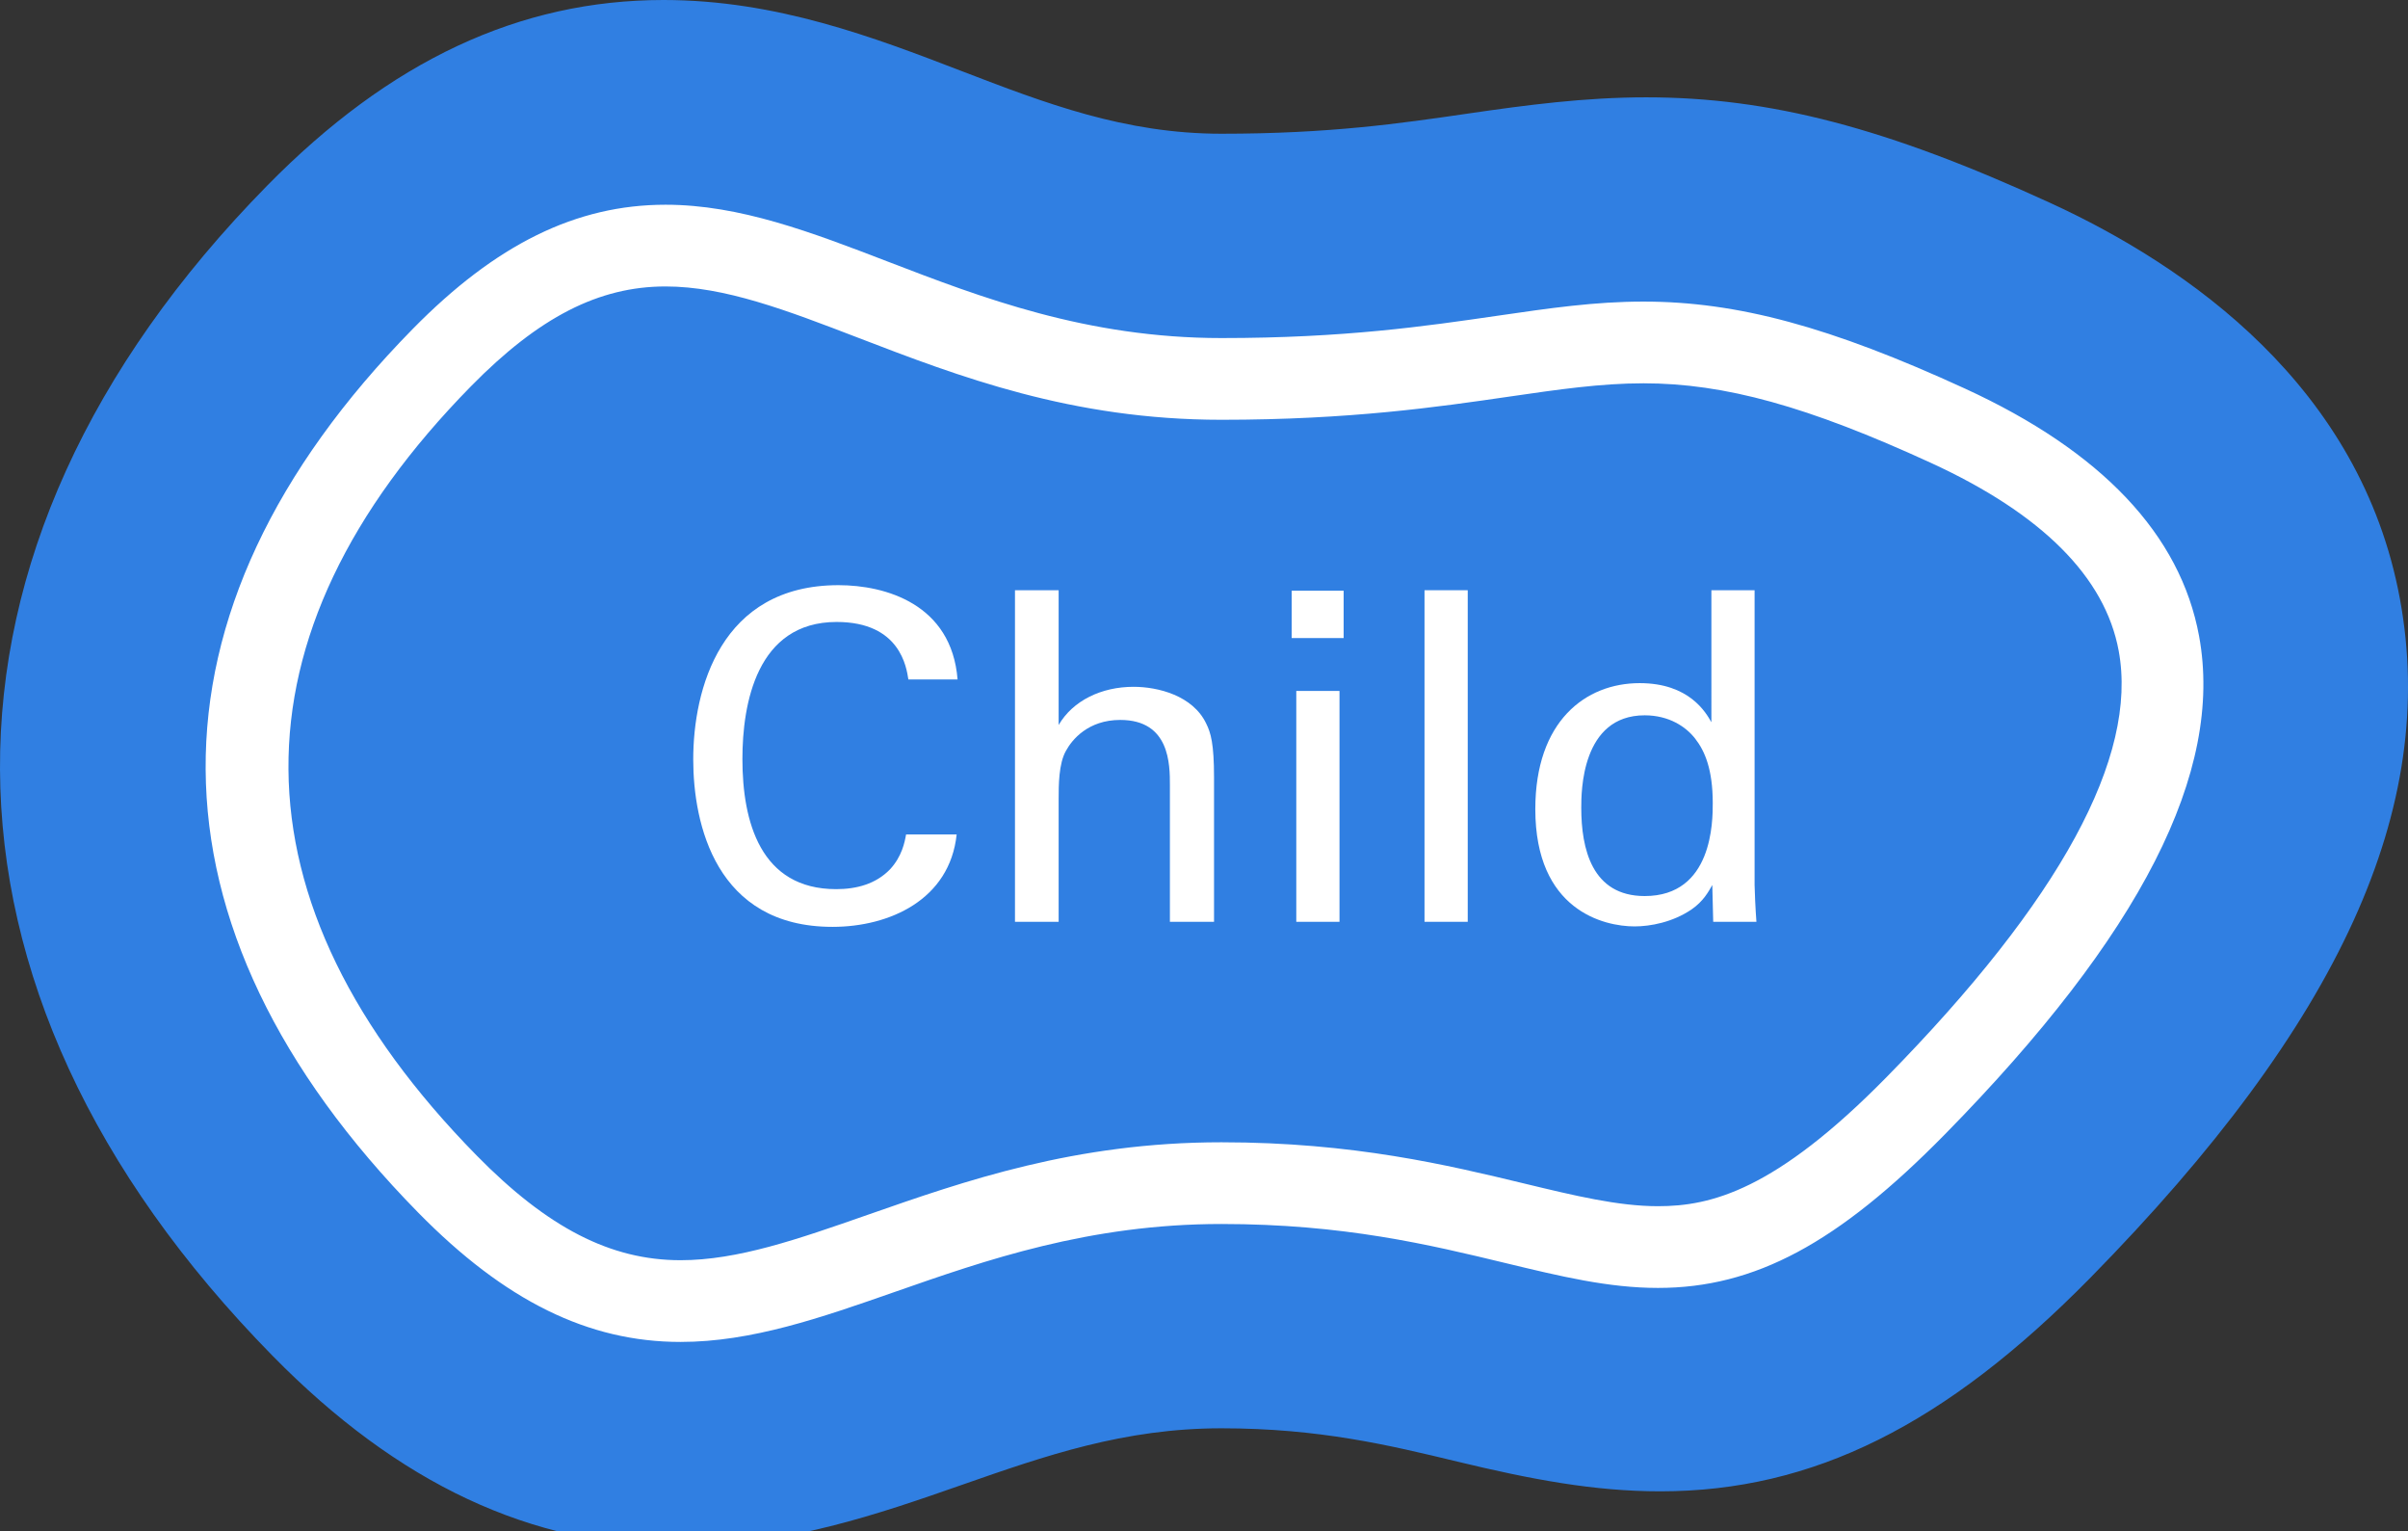 <?xml version="1.0" encoding="utf-8"?>
<!-- Generator: Adobe Illustrator 16.0.0, SVG Export Plug-In . SVG Version: 6.00 Build 0)  -->
<!DOCTYPE svg PUBLIC "-//W3C//DTD SVG 1.1//EN" "http://www.w3.org/Graphics/SVG/1.1/DTD/svg11.dtd">
<svg version="1.1" id="Layer_1" xmlns="http://www.w3.org/2000/svg" xmlns:xlink="http://www.w3.org/1999/xlink" x="0px" y="0px"
	 width="194.531px" height="123.648px" viewBox="0 0 194.531 123.648" enable-background="new 0 0 194.531 123.648"
	 xml:space="preserve">
<rect x="0" y="0" width="194.531" height="123.648" fill="#333333" stroke="none"/>
<g>
	<g>
		<g>
			<path fill="#307FE2" d="M54.878,124.875c-11.946,0-22.696-5.031-32.863-15.384C-7.18,79.766-7.346,44.444,21.569,15.007
				C31.485,4.909,41.964,0,53.604,0c9.142,0,17.058,3.041,24.042,5.725C84.437,8.335,90.849,10.8,98.675,10.8
				c8.735,0,14.43-0.83,19.936-1.632c4.742-0.689,9.408-1.308,14.388-1.308c9.984,0,19.438,2.47,32.628,8.526
				c11.146,5.119,25.094,14.824,28.254,31.996c3.104,16.857-4.834,34.265-24.981,54.781c-11.737,11.949-22.462,17.277-34.773,17.277
				c-5.341,0-10.413-0.959-16.386-2.399c-5.495-1.325-11.165-2.692-19.064-2.692c-7.888,0-14.234,2.217-20.954,4.564
				C71.065,122.24,63.524,124.875,54.878,124.875z M53.604,19.8c-3.859,0-9.915,0.941-17.908,9.081
				C14.4,50.561,14.555,73.638,36.141,95.618c8.326,8.478,14.682,9.458,18.736,9.458c5.287,0,10.641-1.871,16.31-3.852
				c7.616-2.66,16.242-5.673,27.488-5.673c10.253,0,17.705,1.797,23.694,3.241c4.61,1.112,8.368,1.851,11.756,1.851
				c4.933,0,10.848-1.375,20.647-11.351c22.321-22.731,20.299-33.714,19.635-37.323c-1.32-7.174-6.896-12.926-17.044-17.587
				c-12.863-5.906-19.312-6.72-24.365-6.72c-3.658,0-7.544,0.521-11.536,1.101c-5.619,0.819-12.616,1.838-22.787,1.838
				c-11.501,0-20.336-3.396-28.131-6.393C64.645,21.941,59.072,19.8,53.604,19.8z"/>
		</g>
		<g>
			<path fill="#307FE2" d="M154.772,89.29c-20.939,21.318-26.215,6.26-56.098,6.26c-29.881,0-41.598,21.386-62.535,0.067
				c-21.316-21.703-21.764-45.033-0.445-66.735c20.936-21.317,33.1,1.72,62.98,1.72c29.883,0,31.535-8.689,58.689,3.779
				C185.073,47.102,176.085,67.588,154.772,89.29"/>
		</g>
		<g>
			<path fill="#FFFFFF" d="M54.98,108.375c-7.461,0-14.196-3.319-21.195-10.445c-22.743-23.157-22.901-48.5-0.445-71.36
				c6.725-6.847,13.215-10.036,20.427-10.036c6.005,0,11.812,2.232,17.961,4.595c7.529,2.893,16.062,6.173,26.947,6.173
				c9.913,0,16.502-0.958,22.314-1.804c4.211-0.613,7.848-1.142,11.778-1.142c7.58,0,15.105,2.036,25.974,7.026
				c11.04,5.068,17.403,11.793,18.912,19.987c2.017,10.956-4.698,24.116-20.526,40.233c-8.658,8.815-15.375,12.411-23.186,12.411
				c-3.995,0-7.859-0.932-12.334-2.011c-6.124-1.478-13.064-3.152-22.933-3.152c-10.69,0-19.036,2.917-26.399,5.49
				C66.337,106.415,60.728,108.375,54.98,108.375z M53.767,23.134c-5.396,0-10.243,2.486-15.718,8.061
				c-19.811,20.167-19.656,41.644,0.445,62.11c5.753,5.858,10.838,8.47,16.486,8.47c4.627,0,9.488-1.699,15.117-3.666
				c7.859-2.746,16.767-5.858,28.577-5.858c10.652,0,18.319,1.849,24.48,3.335c4.065,0.98,7.576,1.827,10.786,1.827
				c4.273,0,9.469-1.264,18.477-10.435c14.015-14.27,20.32-25.849,18.744-34.414c-1.097-5.956-6.202-11.064-15.175-15.184
				c-9.938-4.563-16.664-6.424-23.22-6.424c-3.453,0-6.871,0.498-10.828,1.073c-5.735,0.834-12.874,1.873-23.265,1.873
				c-12.109,0-21.25-3.513-29.314-6.612C63.558,25.06,58.547,23.134,53.767,23.134z"/>
		</g>
	</g>
	<g>
		<path fill="#FFFFFF" d="M73.383,54.873c-0.148-0.929-0.631-4.643-5.794-4.643c-6.462,0-7.613,6.61-7.613,11.067
			c0,5.051,1.448,10.511,7.576,10.511c1.635,0,3.194-0.409,4.346-1.598c0.966-1.039,1.188-2.19,1.3-2.822h4.086
			c-0.558,5.273-5.423,7.465-10.028,7.465c-9.434,0-11.253-8.319-11.253-13.519c0-5.646,2.191-14.076,11.736-14.076
			c3.788,0,9.136,1.522,9.619,7.614H73.383z"/>
		<path fill="#FFFFFF" d="M81.995,47.667h3.528V58.55c1.151-1.969,3.454-3.083,6.054-3.083c1.968,0,4.791,0.706,5.868,2.972
			c0.371,0.742,0.631,1.634,0.631,4.345v11.662h-3.565v-11.03c0-1.672,0-5.274-4.011-5.274c-2.6,0-3.899,1.598-4.383,2.488
			c-0.594,1.04-0.594,2.786-0.594,3.938v9.879h-3.528V47.667z"/>
		<path fill="#FFFFFF" d="M104.349,47.705h4.197v3.825h-4.197V47.705z M104.721,55.801h3.491v18.645h-3.491V55.801z"/>
		<path fill="#FFFFFF" d="M115.08,47.667h3.491v26.778h-3.491V47.667z"/>
		<path fill="#FFFFFF" d="M138.254,47.667h3.491v23.808c0,0.408,0.074,2.005,0.148,2.971h-3.491l-0.074-2.971
			c-0.298,0.52-0.706,1.3-1.672,1.968c-1.522,1.04-3.343,1.374-4.605,1.374c-2.488,0-8.021-1.3-8.021-9.471
			c0-7.094,4.048-10.176,8.431-10.176c4.011,0,5.348,2.377,5.794,3.156V47.667z M136.954,59.664
			c-0.743-0.966-2.117-1.895-4.086-1.895c-5.125,0-5.125,6.202-5.125,7.465c0,3.306,0.854,7.131,5.125,7.131
			c5.497,0,5.497-6.054,5.497-7.502C138.365,62.152,137.733,60.666,136.954,59.664z"/>
	</g>
</g>
</svg>
